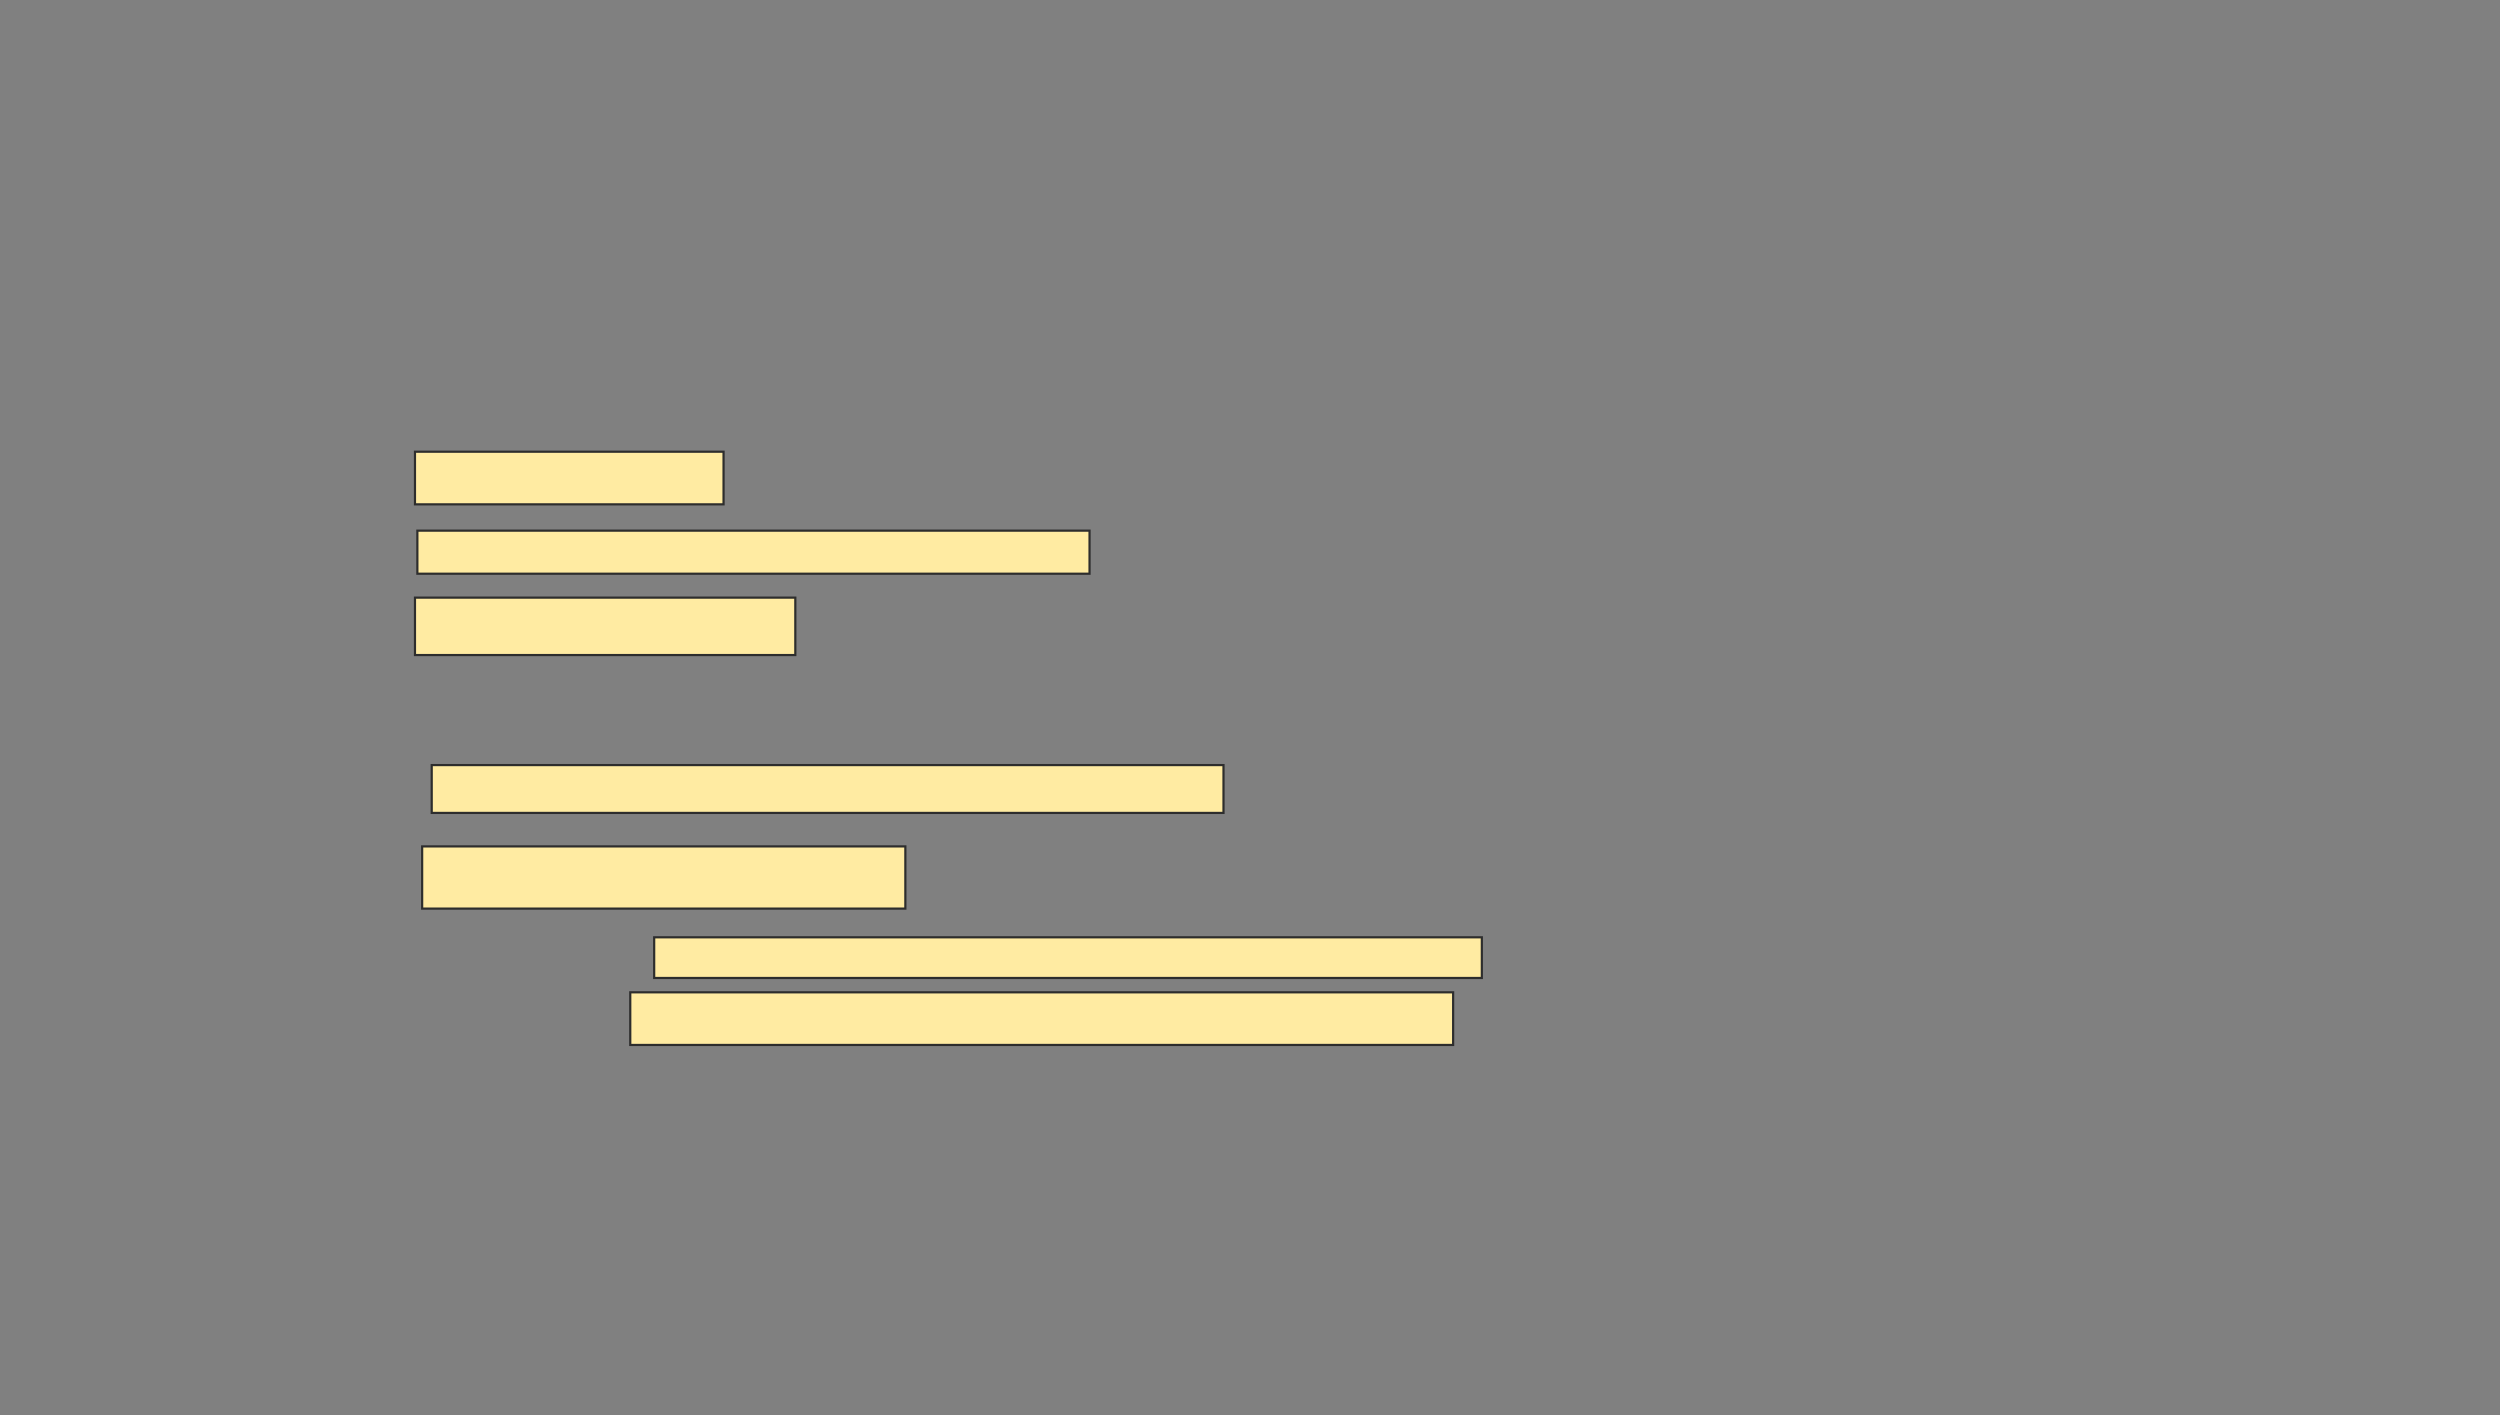 <svg xmlns="http://www.w3.org/2000/svg" width="1136" height="643">
 <rect width="100%" height="100%" fill="#808080" stroke="none"/>
 <!-- Created with Image Occlusion Enhanced -->
 <g>
  <title>Labels</title>
 </g>
 <g>
  <title>Masks</title>
  
  <g id="d360aeb6da094b25978c1a0a2768b36c-ao-2">
   <rect height="23.913" width="140.217" y="205.261" x="188.565" stroke="#2D2D2D" fill="#FFEBA2"/>
   <rect height="19.565" width="305.435" y="241.13" x="189.652" stroke="#2D2D2D" fill="#FFEBA2"/>
   <rect height="26.087" width="172.826" y="271.565" x="188.565" stroke="#2D2D2D" fill="#FFEBA2"/>
  </g>
  <g id="d360aeb6da094b25978c1a0a2768b36c-ao-3">
   <rect height="21.739" width="359.783" y="347.652" x="196.174" stroke="#2D2D2D" fill="#FFEBA2"/>
   <rect height="28.261" width="219.565" y="384.609" x="191.826" stroke="#2D2D2D" fill="#FFEBA2"/>
   <rect height="18.478" width="376.087" y="425.913" x="297.261" stroke="#2D2D2D" fill="#FFEBA2"/>
   <rect height="23.913" width="373.913" y="450.913" x="286.391" stroke="#2D2D2D" fill="#FFEBA2"/>
  </g>
 </g>
</svg>